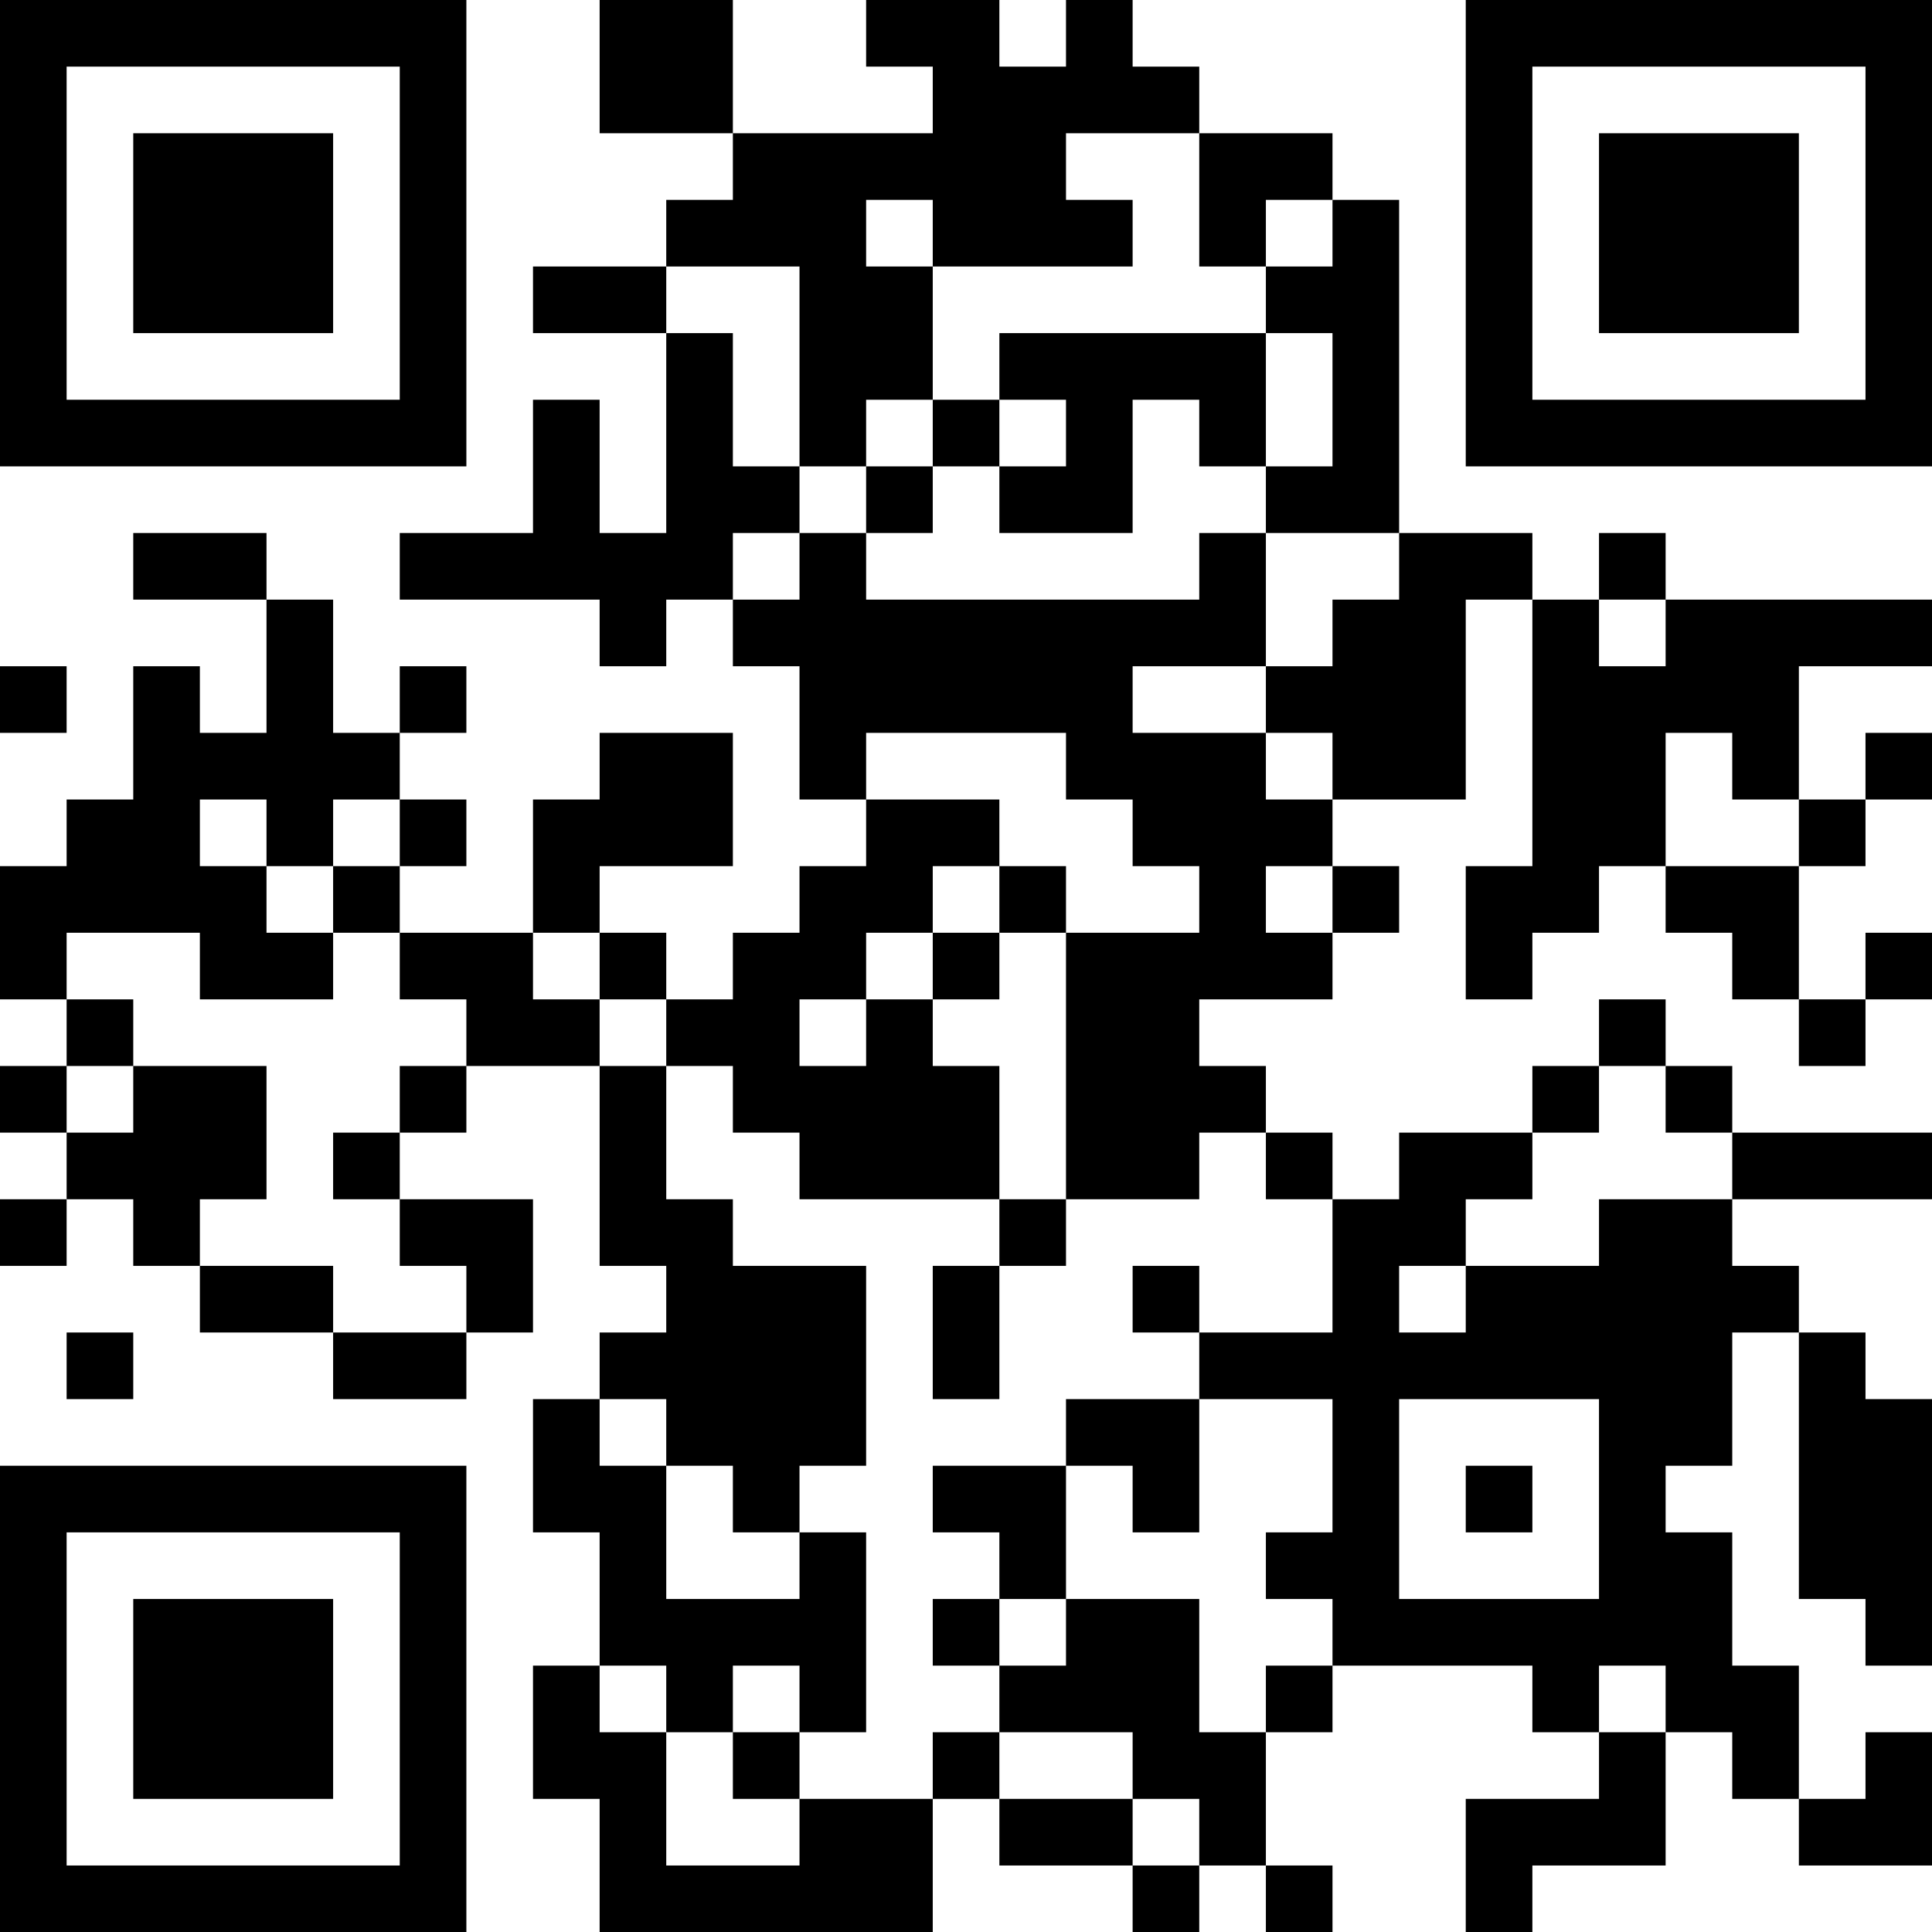 <?xml version="1.0" encoding="UTF-8"?>
<svg xmlns="http://www.w3.org/2000/svg" version="1.1" width="200" height="200" viewBox="0 0 200 200"><rect x="0" y="0" width="200" height="200" fill="#ffffff"/><g transform="scale(6.897)"><g transform="translate(0,0)"><path fill-rule="evenodd" d="M9 0L9 2L11 2L11 3L10 3L10 4L8 4L8 5L10 5L10 8L9 8L9 6L8 6L8 8L6 8L6 9L9 9L9 10L10 10L10 9L11 9L11 10L12 10L12 12L13 12L13 13L12 13L12 14L11 14L11 15L10 15L10 14L9 14L9 13L11 13L11 11L9 11L9 12L8 12L8 14L6 14L6 13L7 13L7 12L6 12L6 11L7 11L7 10L6 10L6 11L5 11L5 9L4 9L4 8L2 8L2 9L4 9L4 11L3 11L3 10L2 10L2 12L1 12L1 13L0 13L0 15L1 15L1 16L0 16L0 17L1 17L1 18L0 18L0 19L1 19L1 18L2 18L2 19L3 19L3 20L5 20L5 21L7 21L7 20L8 20L8 18L6 18L6 17L7 17L7 16L9 16L9 19L10 19L10 20L9 20L9 21L8 21L8 23L9 23L9 25L8 25L8 27L9 27L9 29L14 29L14 27L15 27L15 28L17 28L17 29L18 29L18 28L19 28L19 29L20 29L20 28L19 28L19 26L20 26L20 25L23 25L23 26L24 26L24 27L22 27L22 29L23 29L23 28L25 28L25 26L26 26L26 27L27 27L27 28L29 28L29 26L28 26L28 27L27 27L27 25L26 25L26 23L25 23L25 22L26 22L26 20L27 20L27 24L28 24L28 25L29 25L29 21L28 21L28 20L27 20L27 19L26 19L26 18L29 18L29 17L26 17L26 16L25 16L25 15L24 15L24 16L23 16L23 17L21 17L21 18L20 18L20 17L19 17L19 16L18 16L18 15L20 15L20 14L21 14L21 13L20 13L20 12L22 12L22 9L23 9L23 13L22 13L22 15L23 15L23 14L24 14L24 13L25 13L25 14L26 14L26 15L27 15L27 16L28 16L28 15L29 15L29 14L28 14L28 15L27 15L27 13L28 13L28 12L29 12L29 11L28 11L28 12L27 12L27 10L29 10L29 9L25 9L25 8L24 8L24 9L23 9L23 8L21 8L21 3L20 3L20 2L18 2L18 1L17 1L17 0L16 0L16 1L15 1L15 0L13 0L13 1L14 1L14 2L11 2L11 0ZM16 2L16 3L17 3L17 4L14 4L14 3L13 3L13 4L14 4L14 6L13 6L13 7L12 7L12 4L10 4L10 5L11 5L11 7L12 7L12 8L11 8L11 9L12 9L12 8L13 8L13 9L18 9L18 8L19 8L19 10L17 10L17 11L19 11L19 12L20 12L20 11L19 11L19 10L20 10L20 9L21 9L21 8L19 8L19 7L20 7L20 5L19 5L19 4L20 4L20 3L19 3L19 4L18 4L18 2ZM15 5L15 6L14 6L14 7L13 7L13 8L14 8L14 7L15 7L15 8L17 8L17 6L18 6L18 7L19 7L19 5ZM15 6L15 7L16 7L16 6ZM24 9L24 10L25 10L25 9ZM0 10L0 11L1 11L1 10ZM13 11L13 12L15 12L15 13L14 13L14 14L13 14L13 15L12 15L12 16L13 16L13 15L14 15L14 16L15 16L15 18L12 18L12 17L11 17L11 16L10 16L10 15L9 15L9 14L8 14L8 15L9 15L9 16L10 16L10 18L11 18L11 19L13 19L13 22L12 22L12 23L11 23L11 22L10 22L10 21L9 21L9 22L10 22L10 24L12 24L12 23L13 23L13 26L12 26L12 25L11 25L11 26L10 26L10 25L9 25L9 26L10 26L10 28L12 28L12 27L14 27L14 26L15 26L15 27L17 27L17 28L18 28L18 27L17 27L17 26L15 26L15 25L16 25L16 24L18 24L18 26L19 26L19 25L20 25L20 24L19 24L19 23L20 23L20 21L18 21L18 20L20 20L20 18L19 18L19 17L18 17L18 18L16 18L16 14L18 14L18 13L17 13L17 12L16 12L16 11ZM25 11L25 13L27 13L27 12L26 12L26 11ZM3 12L3 13L4 13L4 14L5 14L5 15L3 15L3 14L1 14L1 15L2 15L2 16L1 16L1 17L2 17L2 16L4 16L4 18L3 18L3 19L5 19L5 20L7 20L7 19L6 19L6 18L5 18L5 17L6 17L6 16L7 16L7 15L6 15L6 14L5 14L5 13L6 13L6 12L5 12L5 13L4 13L4 12ZM15 13L15 14L14 14L14 15L15 15L15 14L16 14L16 13ZM19 13L19 14L20 14L20 13ZM24 16L24 17L23 17L23 18L22 18L22 19L21 19L21 20L22 20L22 19L24 19L24 18L26 18L26 17L25 17L25 16ZM15 18L15 19L14 19L14 21L15 21L15 19L16 19L16 18ZM17 19L17 20L18 20L18 19ZM1 20L1 21L2 21L2 20ZM16 21L16 22L14 22L14 23L15 23L15 24L14 24L14 25L15 25L15 24L16 24L16 22L17 22L17 23L18 23L18 21ZM21 21L21 24L24 24L24 21ZM22 22L22 23L23 23L23 22ZM24 25L24 26L25 26L25 25ZM11 26L11 27L12 27L12 26ZM0 0L0 7L7 7L7 0ZM1 1L1 6L6 6L6 1ZM2 2L2 5L5 5L5 2ZM22 0L22 7L29 7L29 0ZM23 1L23 6L28 6L28 1ZM24 2L24 5L27 5L27 2ZM0 22L0 29L7 29L7 22ZM1 23L1 28L6 28L6 23ZM2 24L2 27L5 27L5 24Z" fill="#000000"/></g></g></svg>
